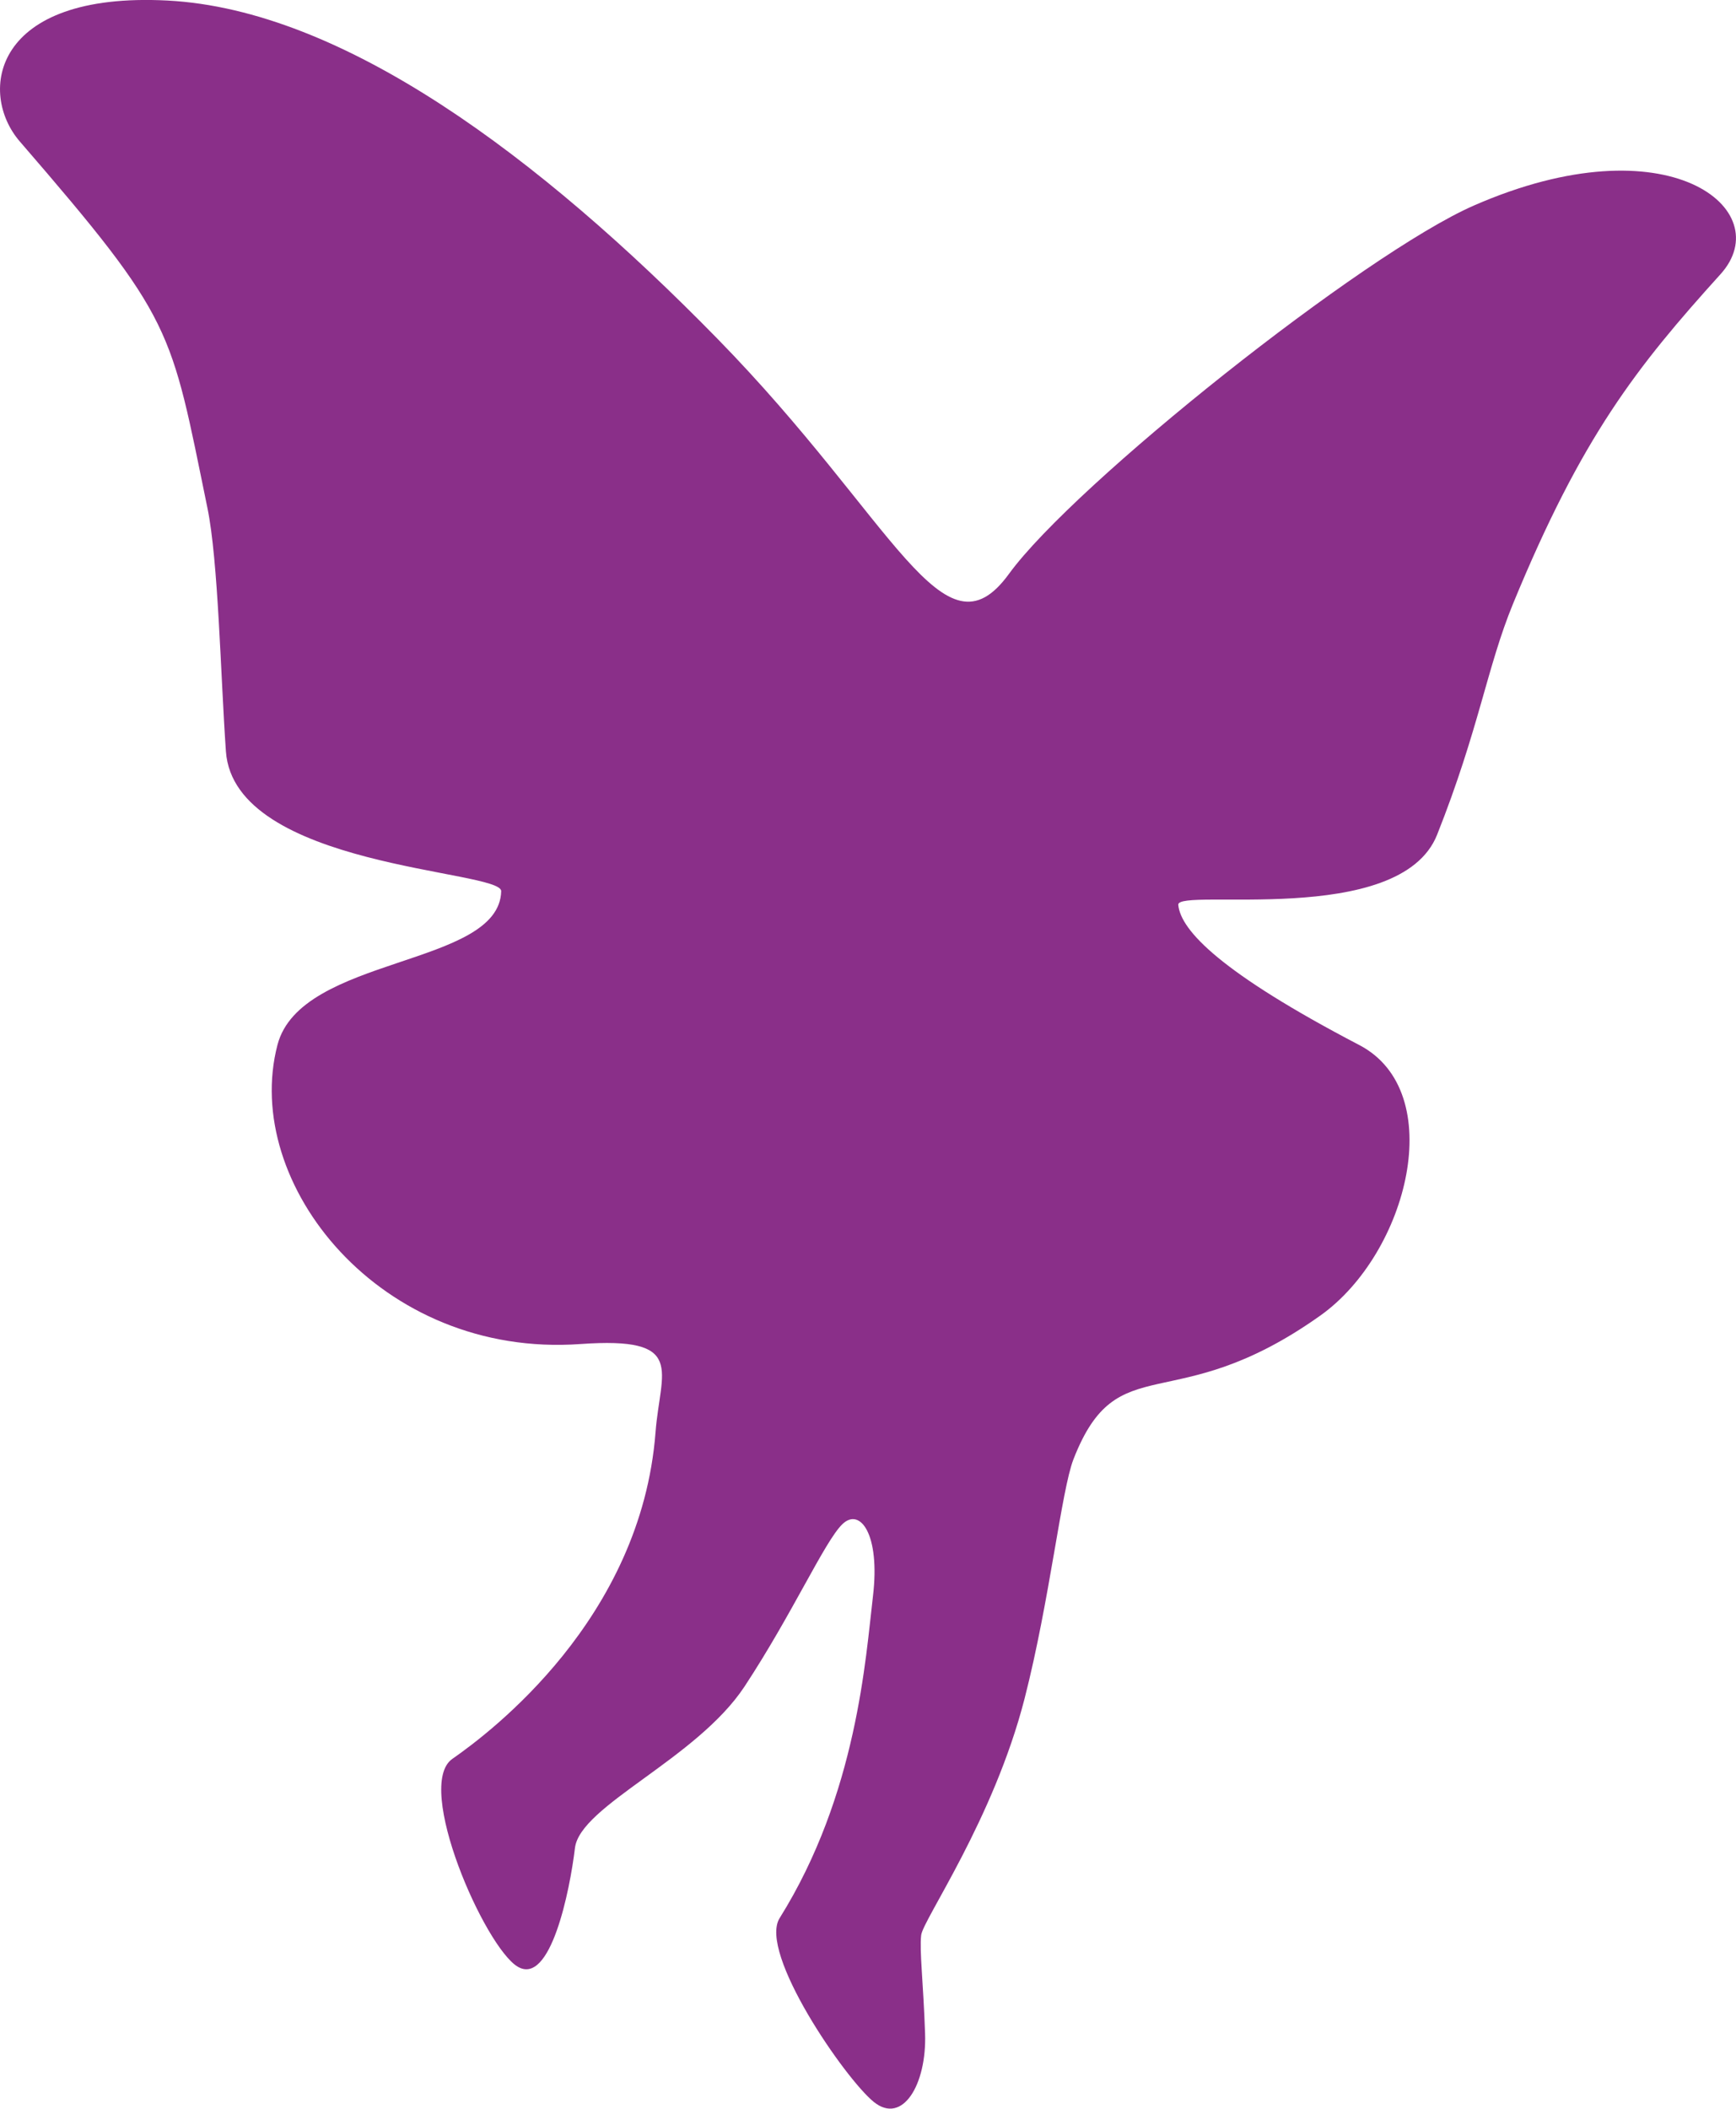 <?xml version="1.0" encoding="UTF-8"?><svg id="Calque_2" xmlns="http://www.w3.org/2000/svg" viewBox="0 0 160.3 194.64"><defs><style>.cls-1{fill:#8a2f89;}</style></defs><g id="Calque_2-2"><g id="Layer_1"><path class="cls-1" d="m19.15,46.87c1.01,4.89,1.22,15.5,1.71,22.48.75,10.76,25.47,10.93,25.42,12.91-.18,7.01-18.51,5.93-20.66,14.19-3.34,12.8,9.52,28.93,27.97,27.61,9.86-.7,7.38,2.4,6.94,8.15-1.33,17.21-15.21,27.67-18.76,30.14-3.55,2.47,2.99,17.37,6.03,19.18,3.04,1.81,4.82-7.02,5.29-10.95.47-3.92,11.23-8.2,15.66-14.91,4.42-6.71,7.38-13.36,9.02-14.97,1.64-1.61,3.52.91,2.84,6.62-.68,5.71-1.46,18.28-8.62,29.73-1.99,3.18,6.06,14.85,8.7,16.97,2.64,2.13,4.89-1.59,4.73-6.31-.16-4.72-.53-7.66-.36-9.09s6.68-10.66,9.55-21.84c2.32-9.05,3.4-19.22,4.51-22.08,4.12-10.57,9.15-3.57,22.8-13.27,8.1-5.76,11.86-20.66,3.59-24.97-12.74-6.65-16.49-10.56-16.71-12.94-.15-1.63,20.46,2.17,23.9-6.47,3.86-9.71,4.61-15.49,7.02-21.34,6.34-15.4,11.38-21.81,19.15-30.4,5.35-5.92-4.8-14.2-22.77-6.34-10.17,4.45-36.88,25.68-42.94,34.01s-10.48-4.92-26.93-21.73C49.79,14.45,31.66.9,15.47.05-.71-.79-2.06,8.56,1.83,13.06c14.31,16.55,13.89,17.12,17.32,33.81Z"/></g></g></svg>